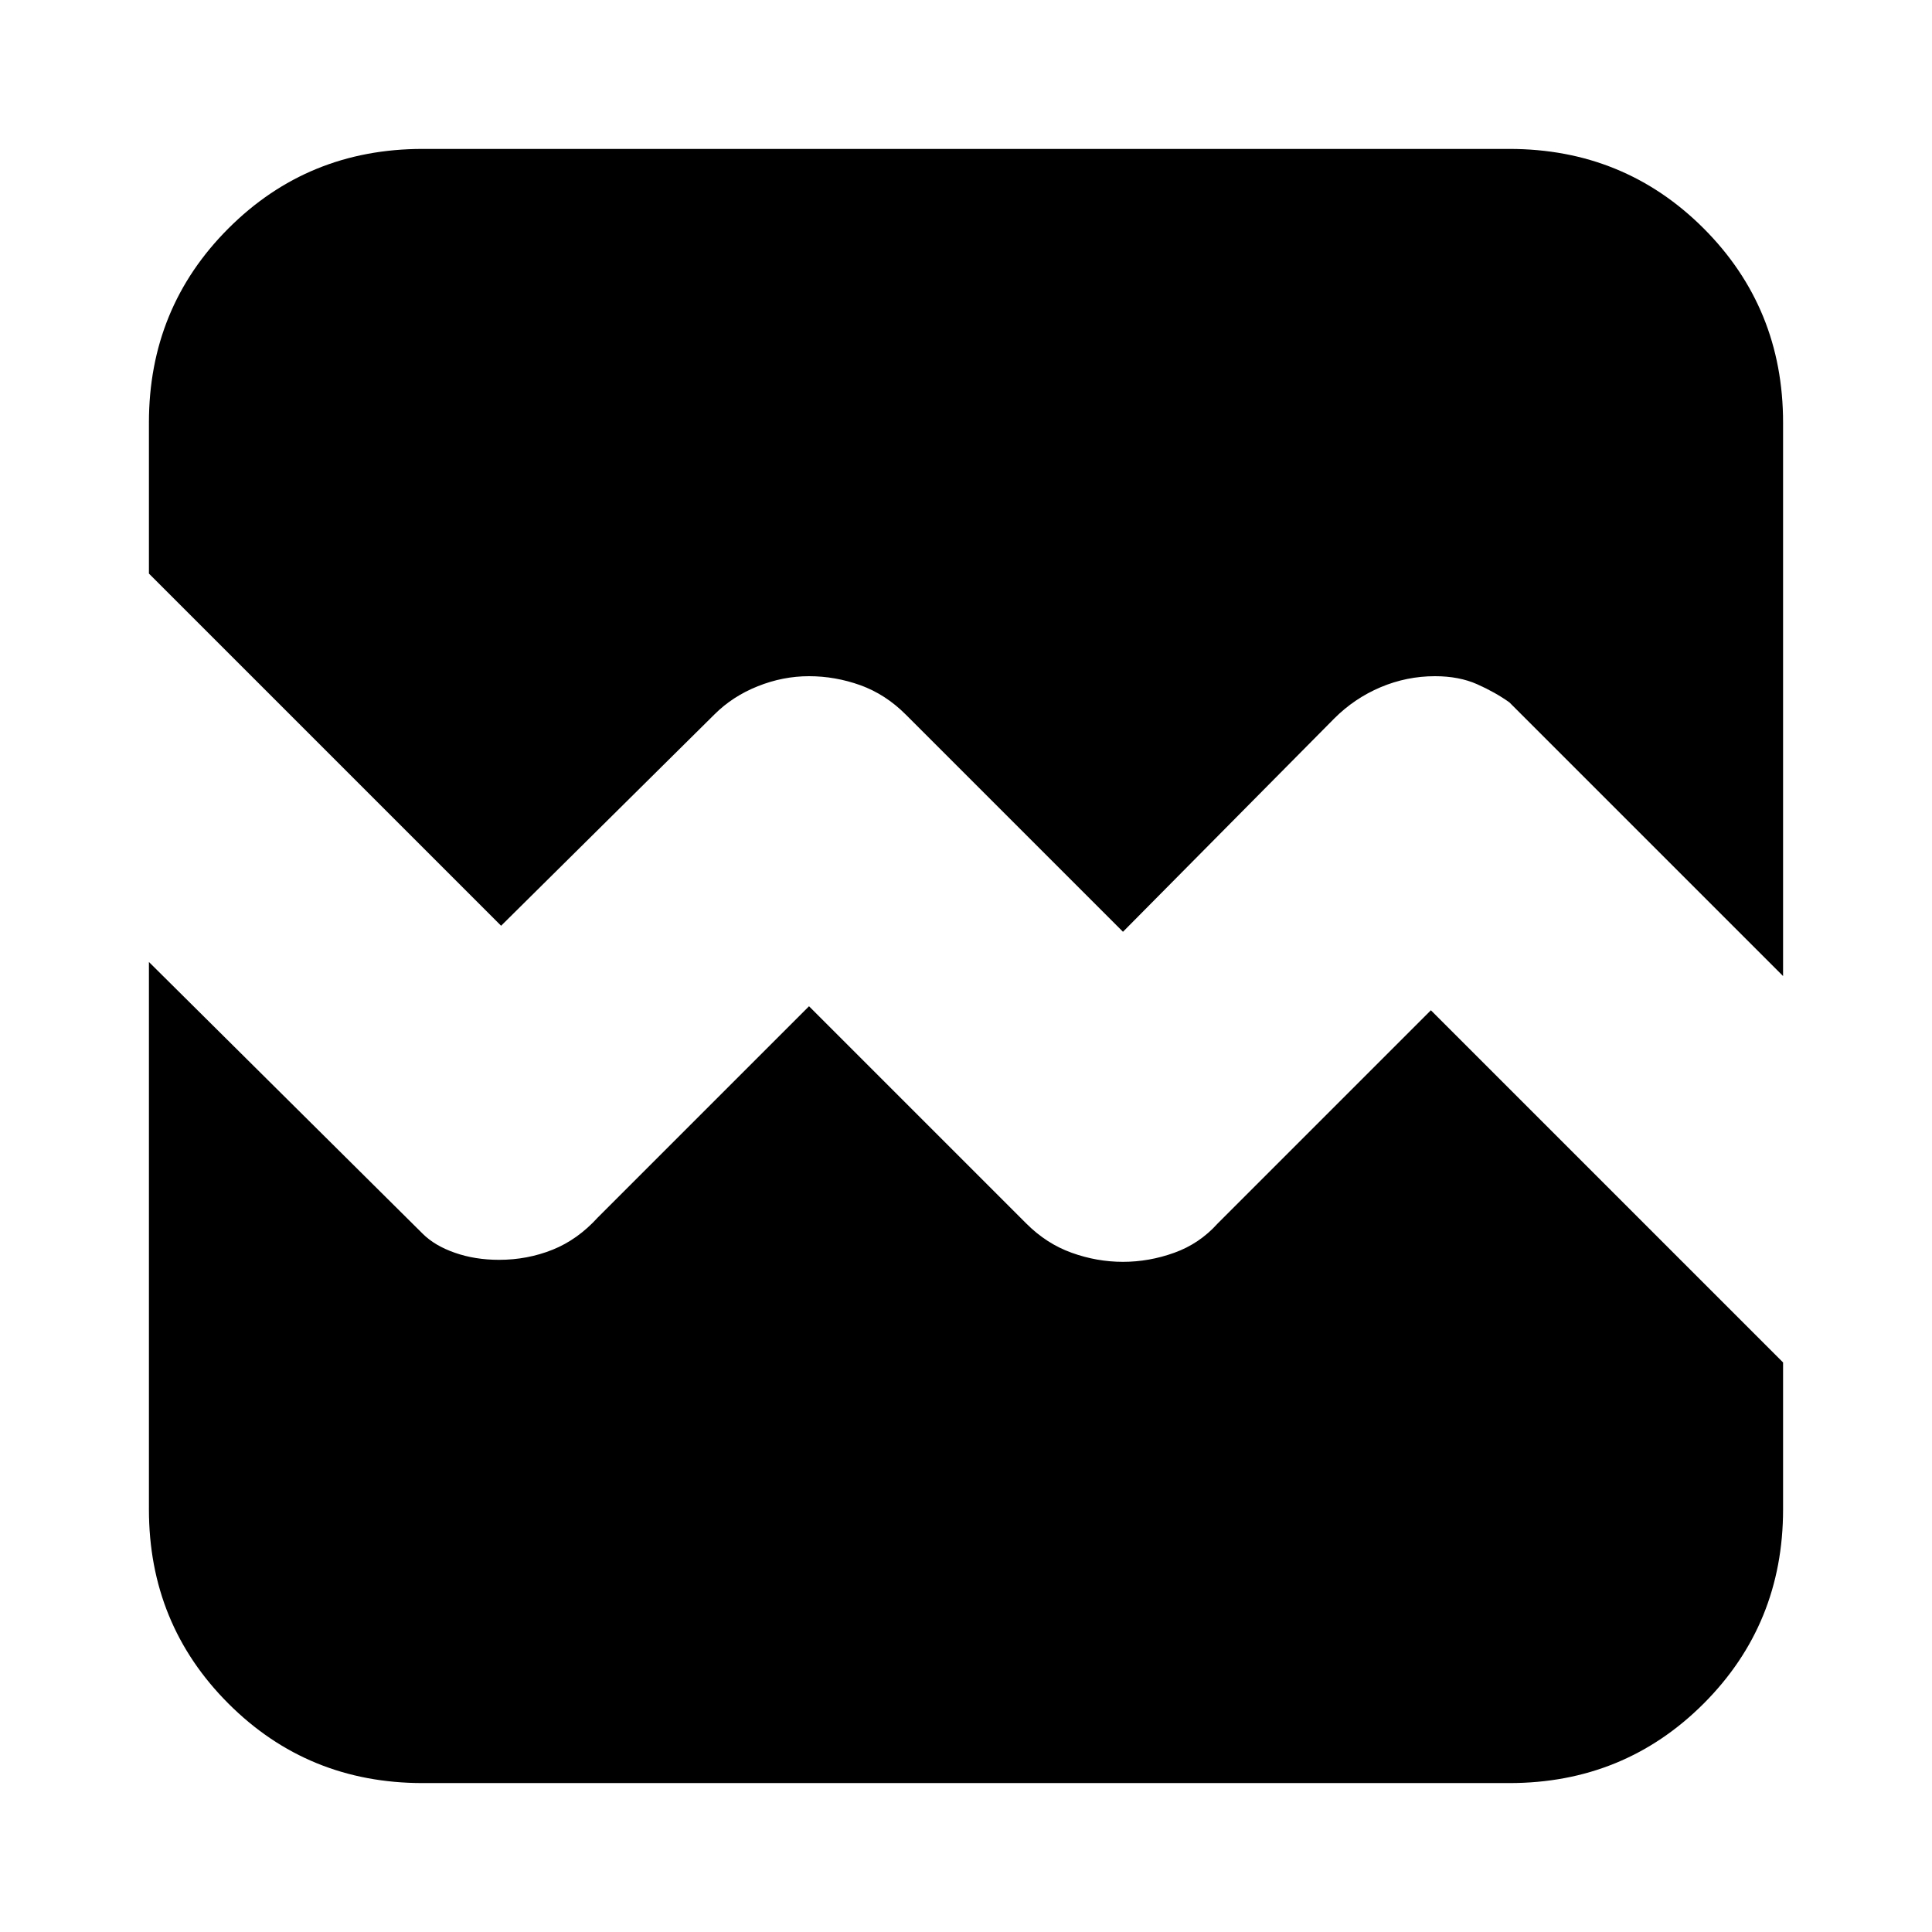 <svg xmlns="http://www.w3.org/2000/svg" height="24" width="24"><path d="M1.85 7.125V5.25q0-1.425.988-2.413.987-.987 2.412-.987h13.5q1.425 0 2.413.987.987.988.987 2.413v6.875l-3.4-3.4q-.175-.125-.4-.225-.225-.1-.525-.1-.35 0-.675.137-.325.138-.575.388l-2.625 2.65-2.7-2.7q-.25-.25-.562-.363-.313-.112-.638-.112t-.637.125q-.313.125-.538.35L6.225 11.5Zm3.4 15.025q-1.425 0-2.412-.987-.988-.988-.988-2.413v-6.8l3.4 3.375q.15.15.4.237.25.088.55.088.35 0 .663-.125.312-.125.562-.4L10.05 12.5l2.7 2.7q.25.25.562.362.313.113.638.113t.638-.113q.312-.112.537-.362l2.65-2.65 4.375 4.375v1.825q0 1.425-.987 2.413-.988.987-2.413.987Z"/></svg>